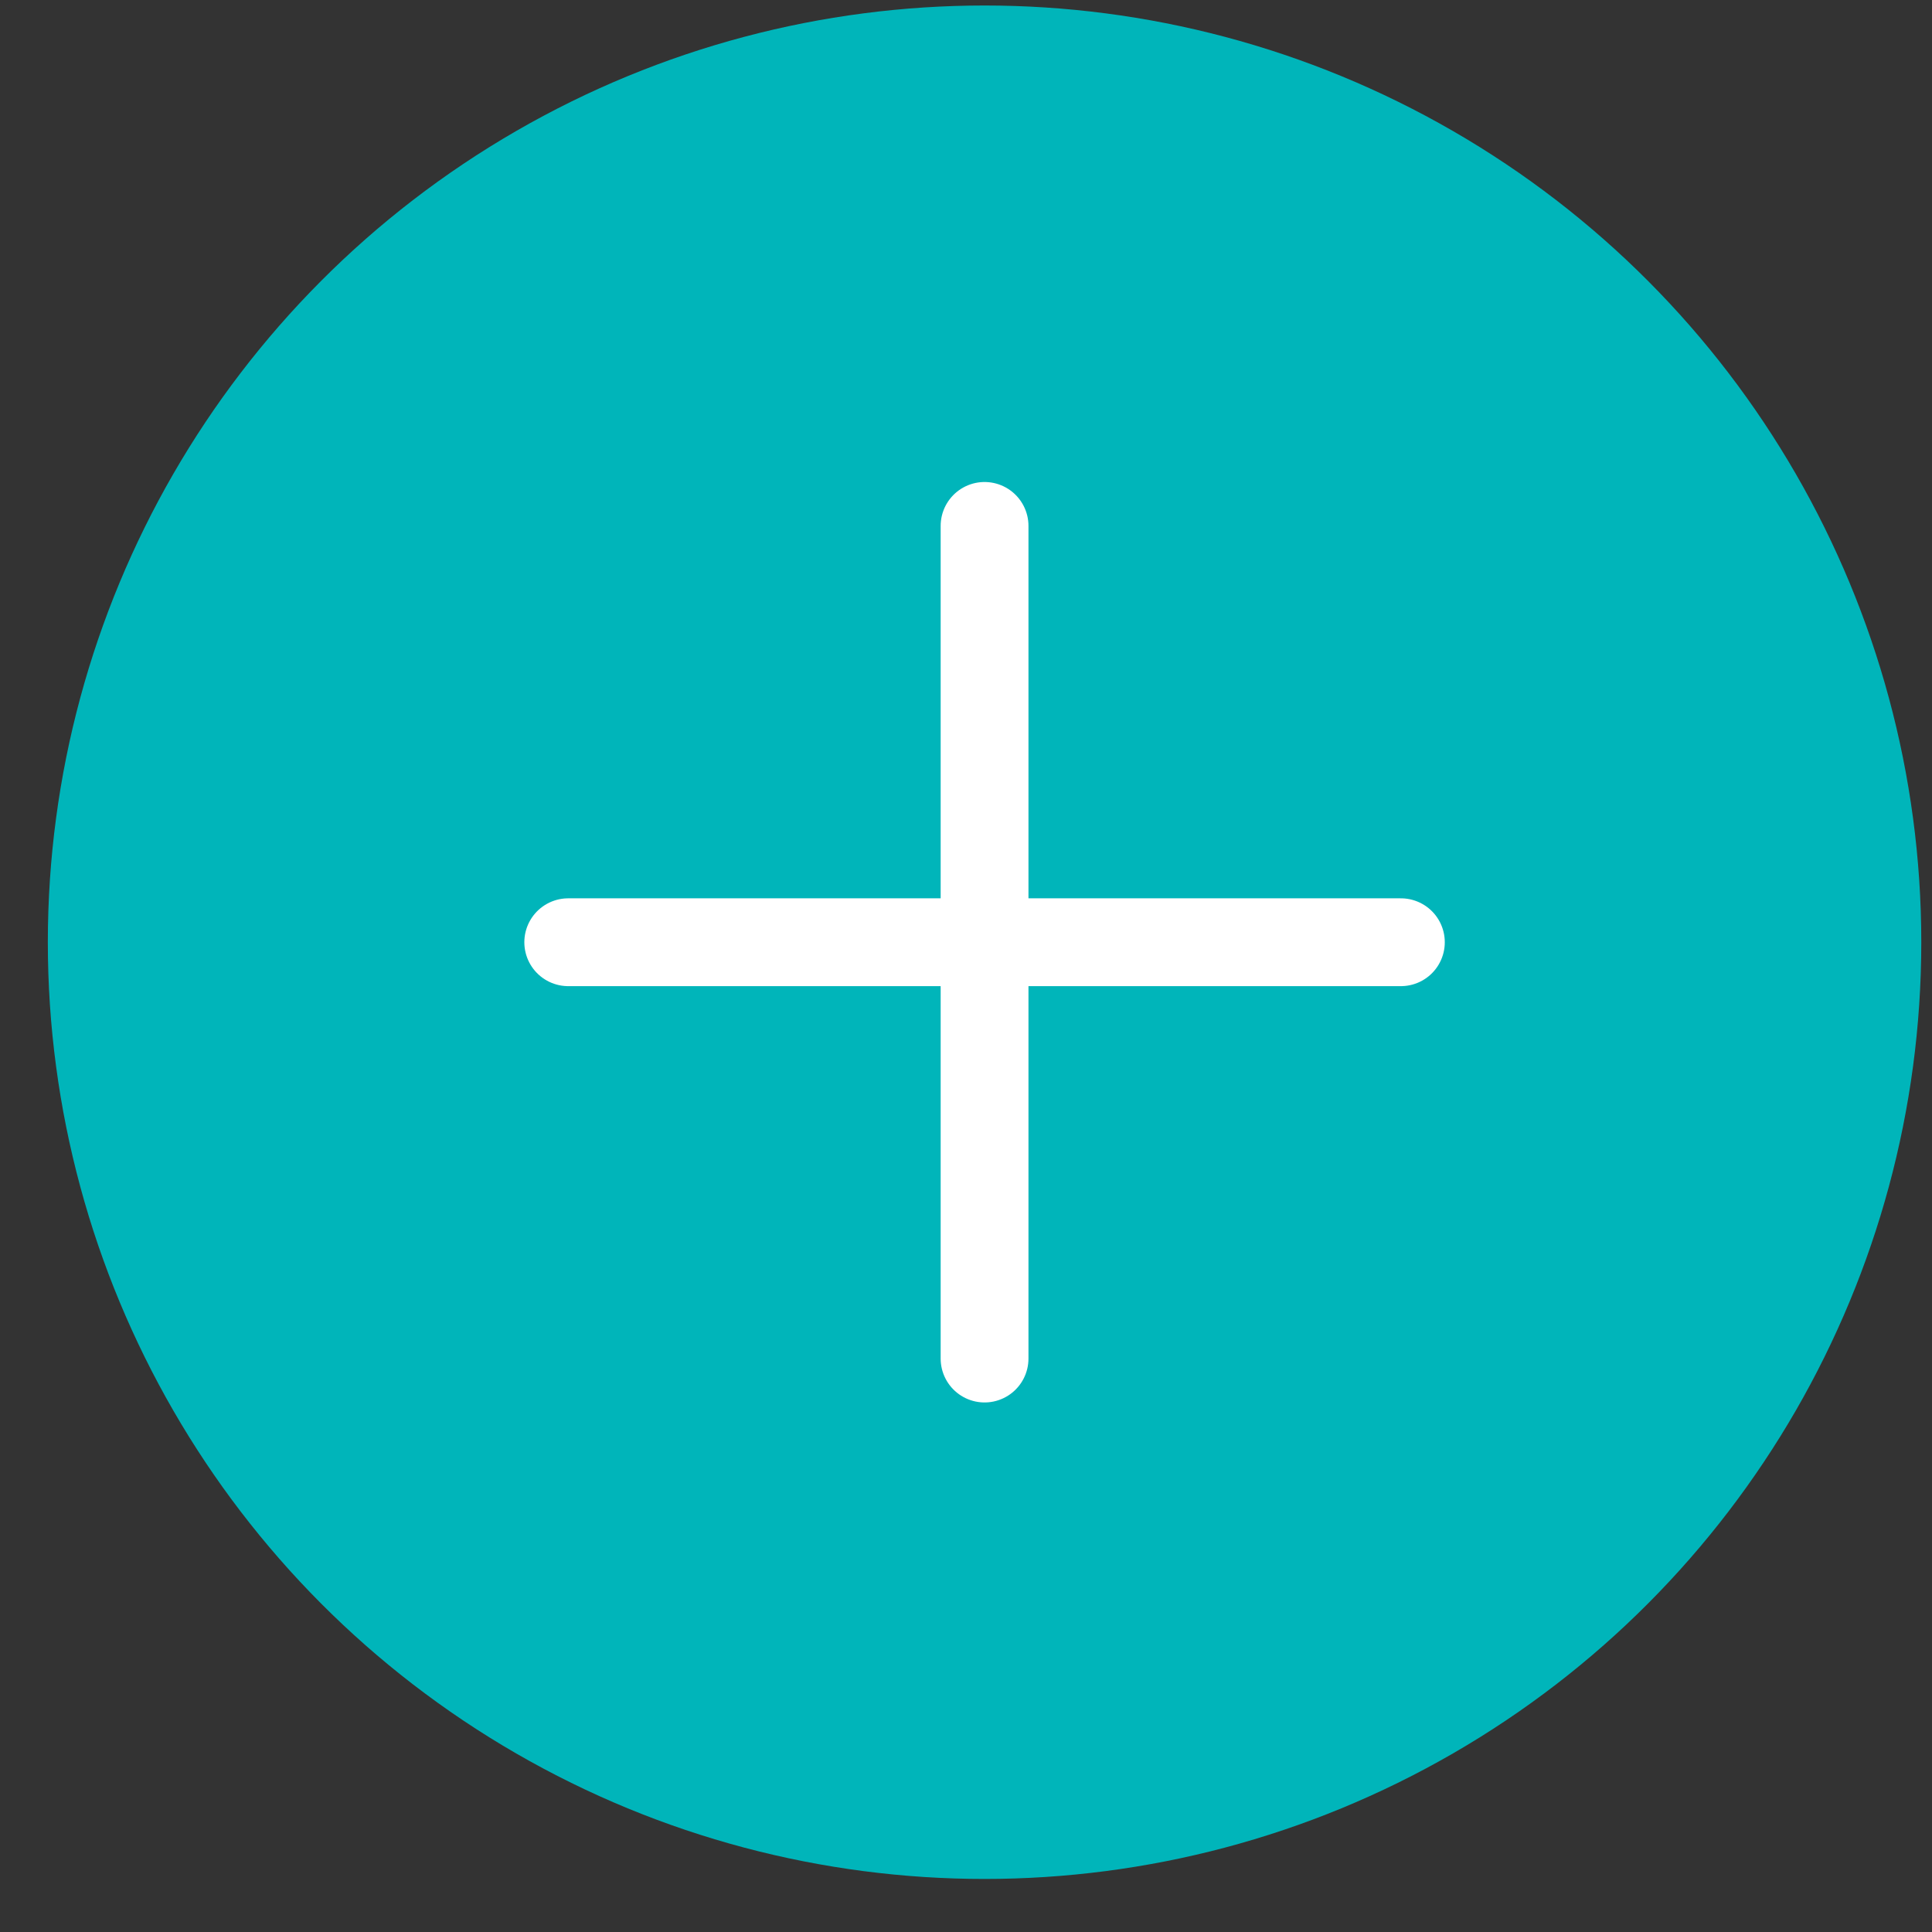 <svg width="33" height="33" viewBox="0 0 33 33" fill="none" xmlns="http://www.w3.org/2000/svg">
<rect x="0" y="0" width="33" height="33" fill="#333333" stroke="none"/>
<circle cx="16.817" cy="16.094" r="16" fill="#00B5BA"/>
<path d="M9.706 16.094H23.928M16.817 8.983V23.205" stroke="white" stroke-width="1.5" stroke-linecap="round" stroke-linejoin="round"/>
</svg>
